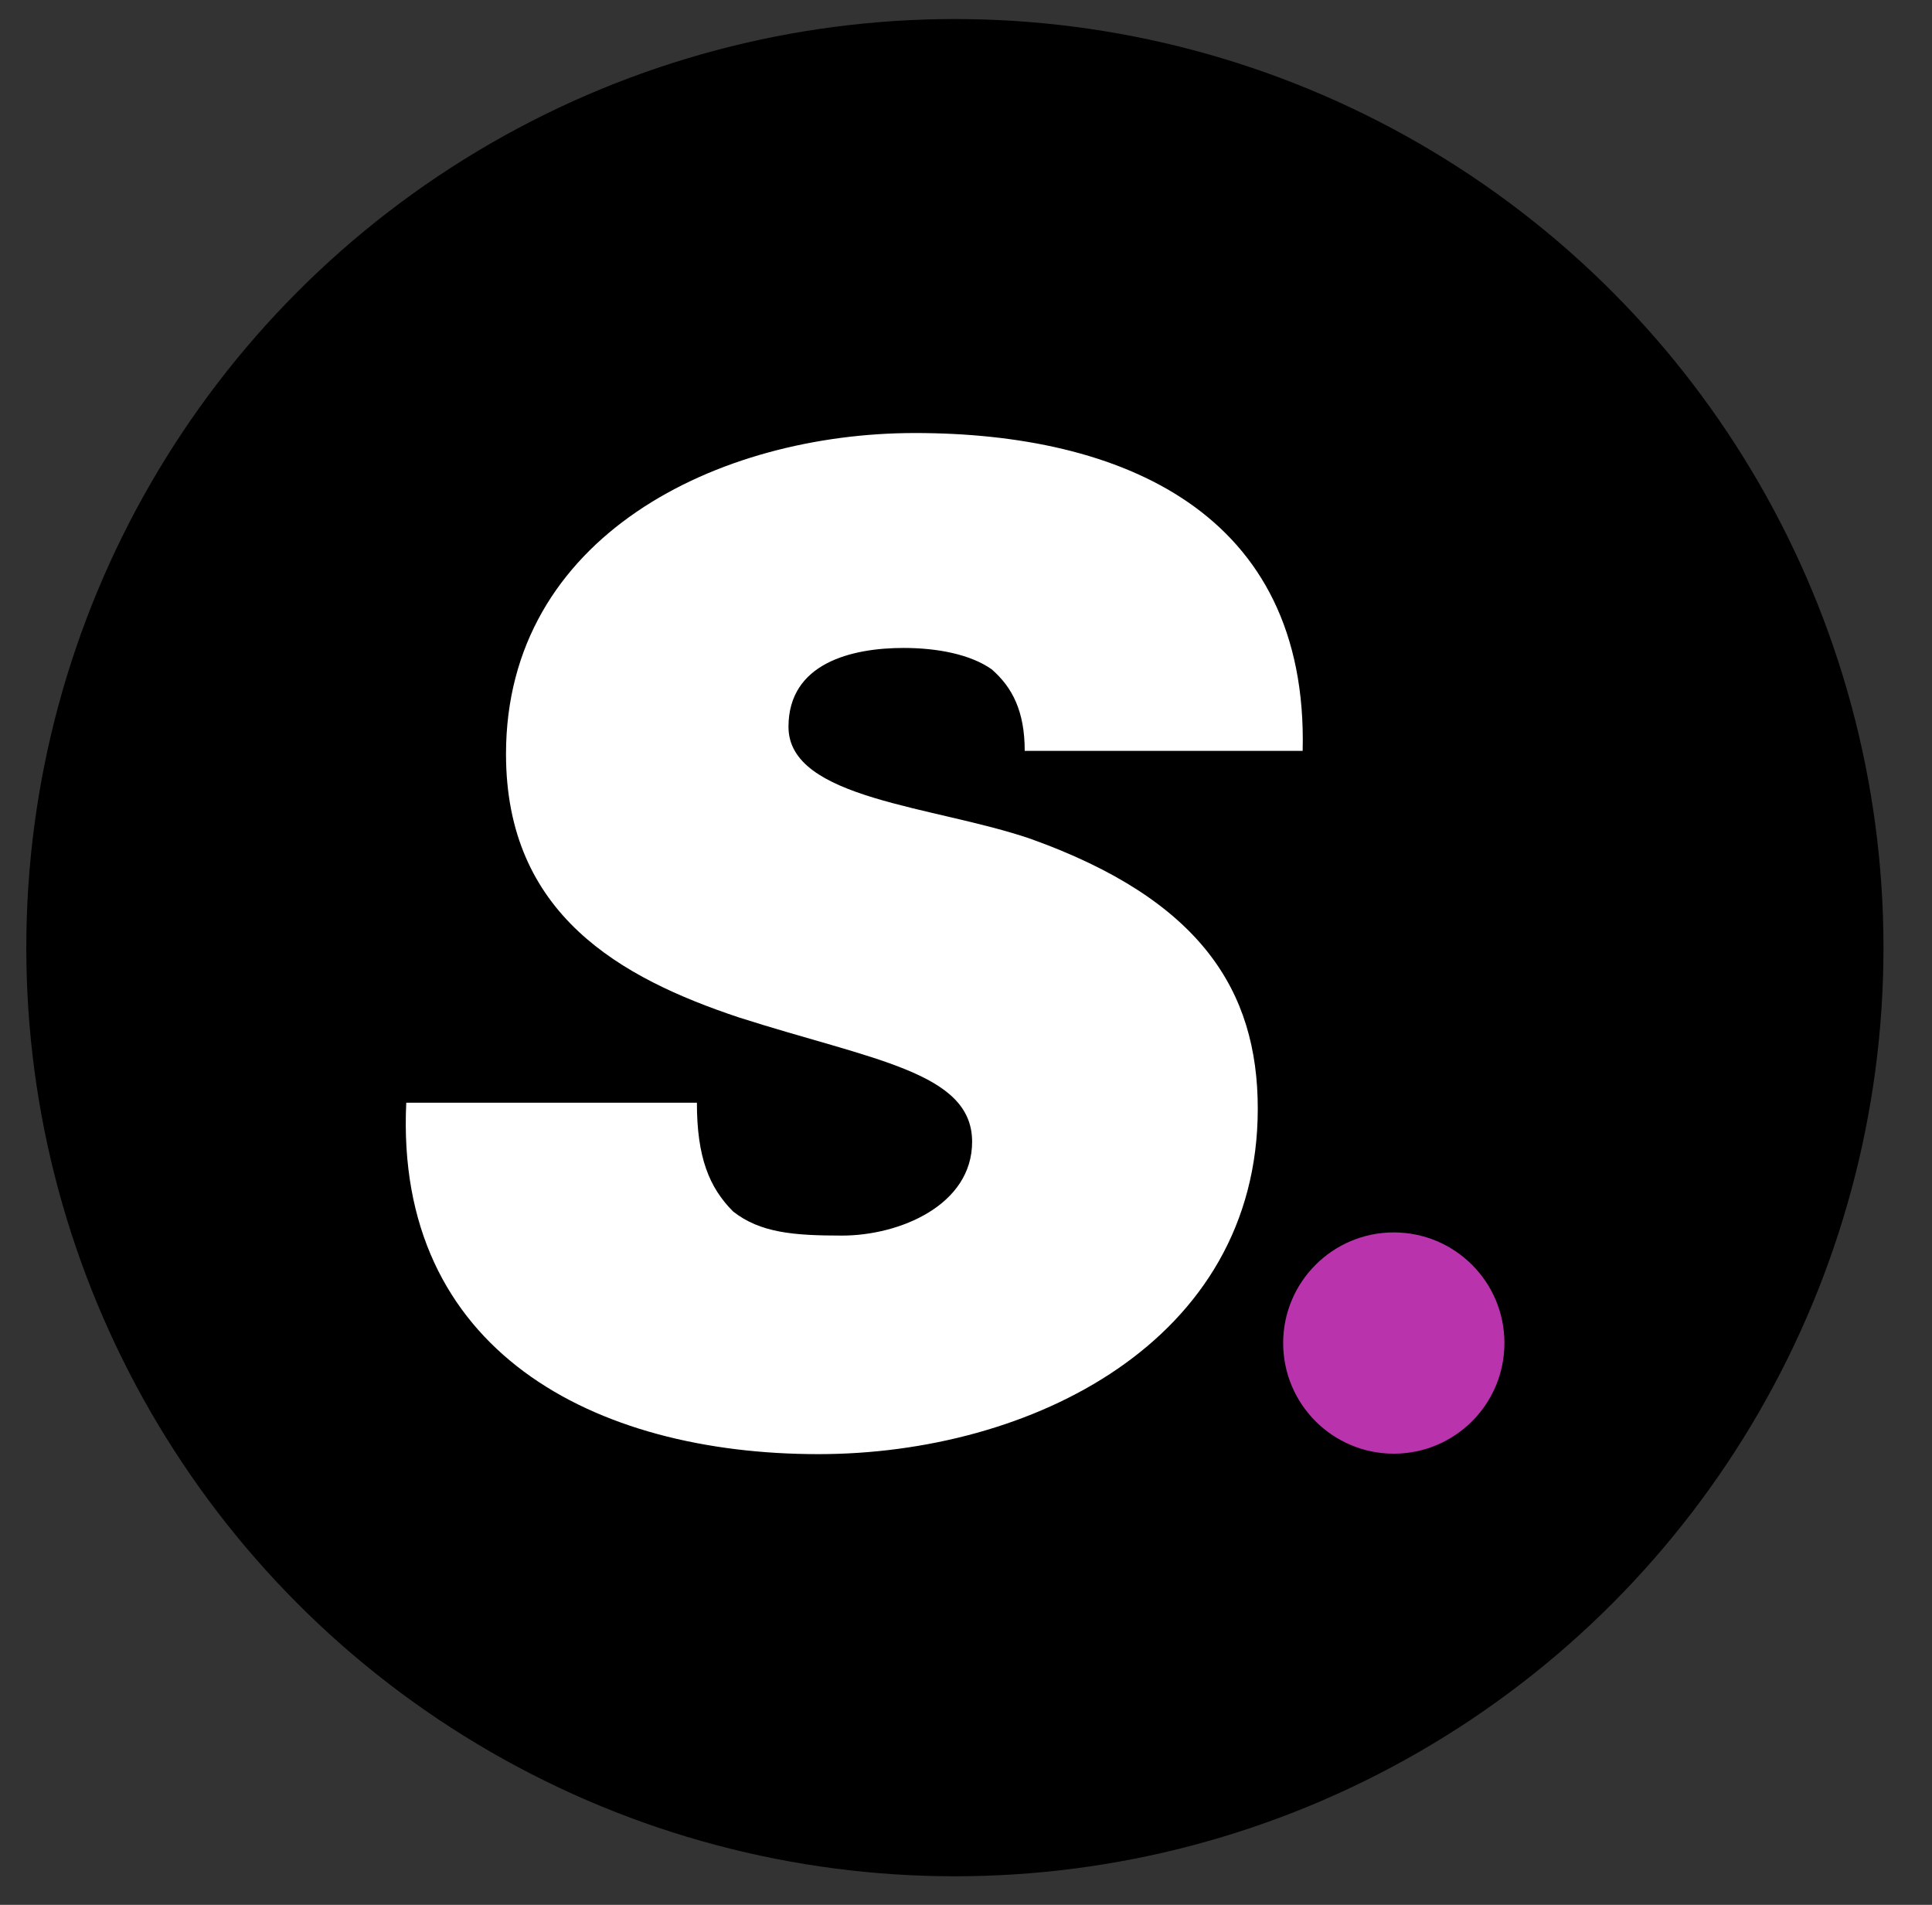 <?xml version="1.0" encoding="utf-8"?>
<!-- Generator: Adobe Illustrator 27.0.0, SVG Export Plug-In . SVG Version: 6.00 Build 0)  -->
<svg version="1.1" id="Layer_1" xmlns="http://www.w3.org/2000/svg" xmlns:xlink="http://www.w3.org/1999/xlink" x="0px" y="0px"
	 viewBox="0 0 42.61 42.01" style="enable-background:new 0 0 42.61 42.01;" xml:space="preserve">
<rect x="0" y="0" width="42.61" height="42.01" fill="#333333" stroke="none"/>
<style type="text/css">
	.st0{fill:#FFFFFF;}
	.st1{fill:#B933AD;}
</style>
<circle cx="21.06" cy="20.9" r="20.48"/>
<path class="st0" d="M22.6,16.56c0-0.87-0.27-1.4-0.73-1.8c-0.47-0.33-1.2-0.47-1.94-0.47c-1.14,0-2.54,0.33-2.54,1.74
	c0,1.6,3.21,1.74,5.34,2.47c3.74,1.34,5.01,3.34,5.01,5.95c0,5.14-5.01,7.62-9.69,7.62c-4.94,0-9.35-2.27-9.09-7.75h6.41
	c0,1.2,0.27,1.87,0.8,2.4c0.6,0.47,1.34,0.53,2.4,0.53c1.27,0,2.87-0.67,2.87-2.07c0-1.54-2.2-1.8-5.14-2.74
	c-2.61-0.87-5.14-2.27-5.14-5.81c0-4.81,4.68-7.08,9.02-7.08c4.54,0,8.68,1.74,8.55,7.01C28.75,16.56,22.6,16.56,22.6,16.56z"/>
<circle class="st1" cx="30.74" cy="29.62" r="2.44"/>
</svg>
